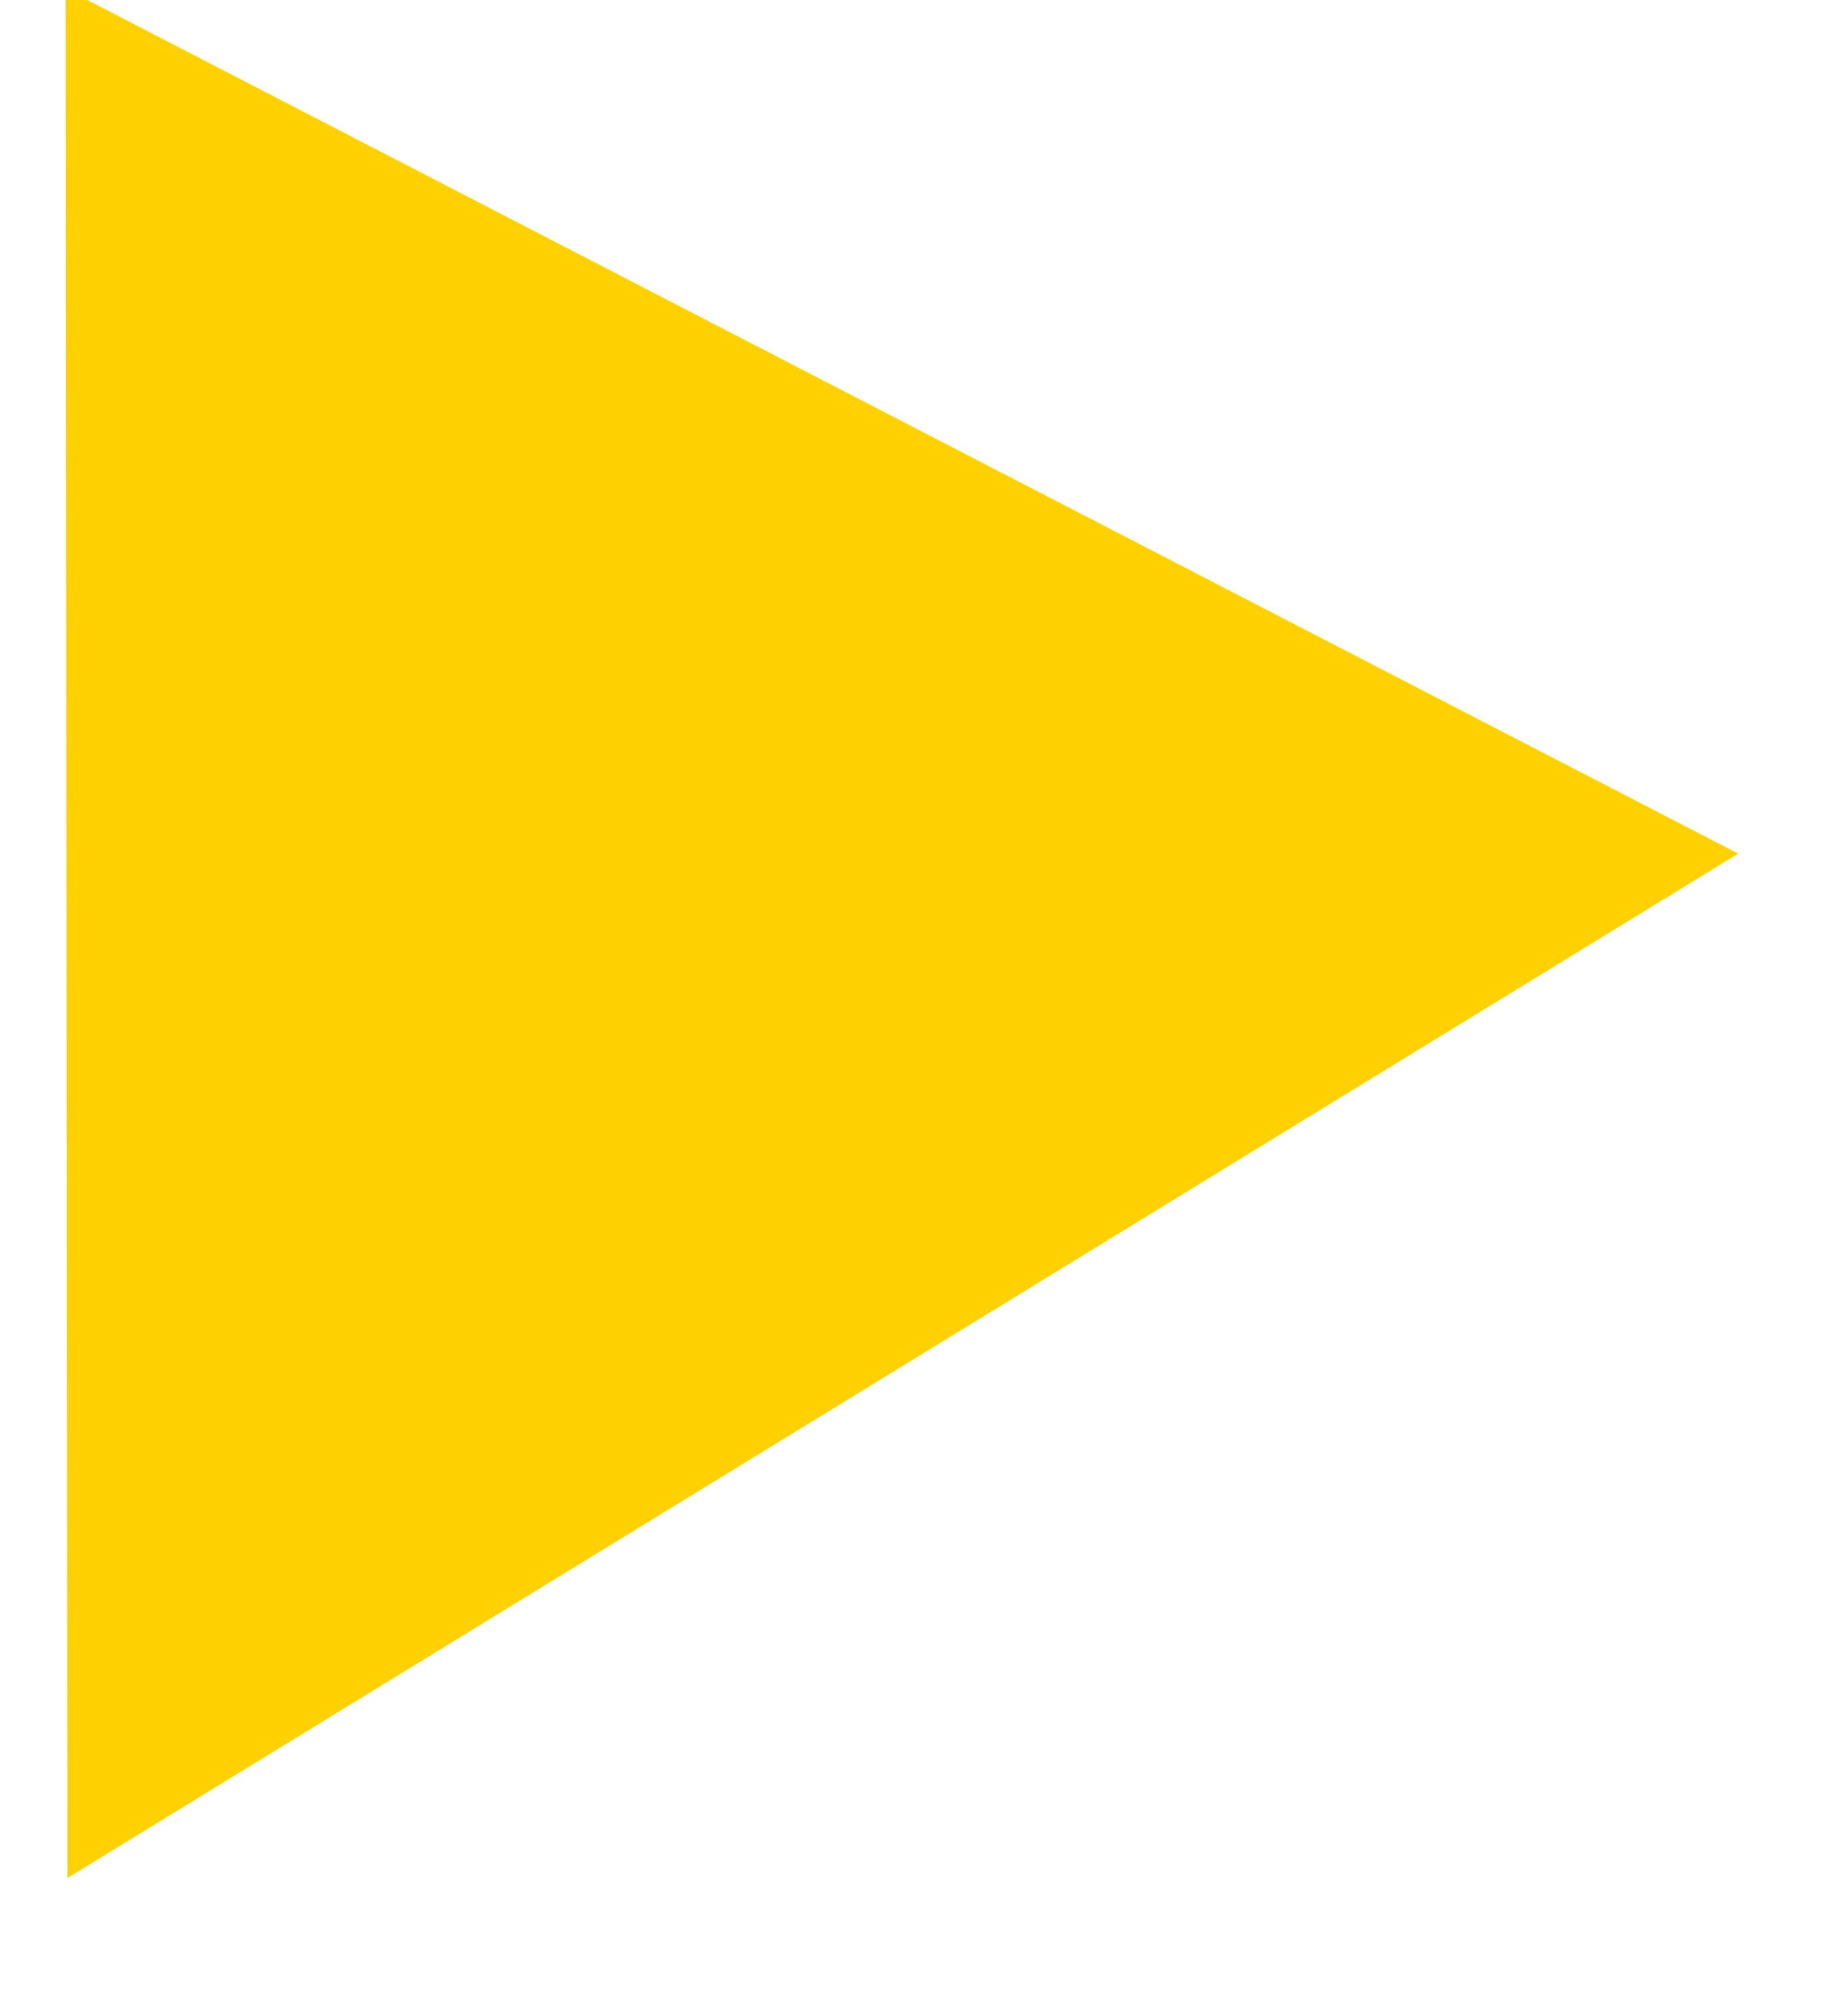 <?xml version="1.0" encoding="UTF-8"?>
<svg width="10px" height="11px" viewBox="0 0 10 11" version="1.1" xmlns="http://www.w3.org/2000/svg" xmlns:xlink="http://www.w3.org/1999/xlink">
    <title>Rectangle Copy 6</title>
    <g id="templates" stroke="none" stroke-width="1" fill="none" fill-rule="evenodd">
        <g id="homepage" transform="translate(-29, -7269)" fill="#FFD100">
            <g id="press-release" transform="translate(2, 6093)">
                <g id="Group-2" transform="translate(10, 667)">
                    <g id="Group-4">
                        <polygon id="Rectangle-Copy-6" transform="translate(21, 515) rotate(-76) translate(-21, -515) " points="16 512.503 26 510 23.63 520"></polygon>
                    </g>
                </g>
            </g>
        </g>
    </g>
</svg>